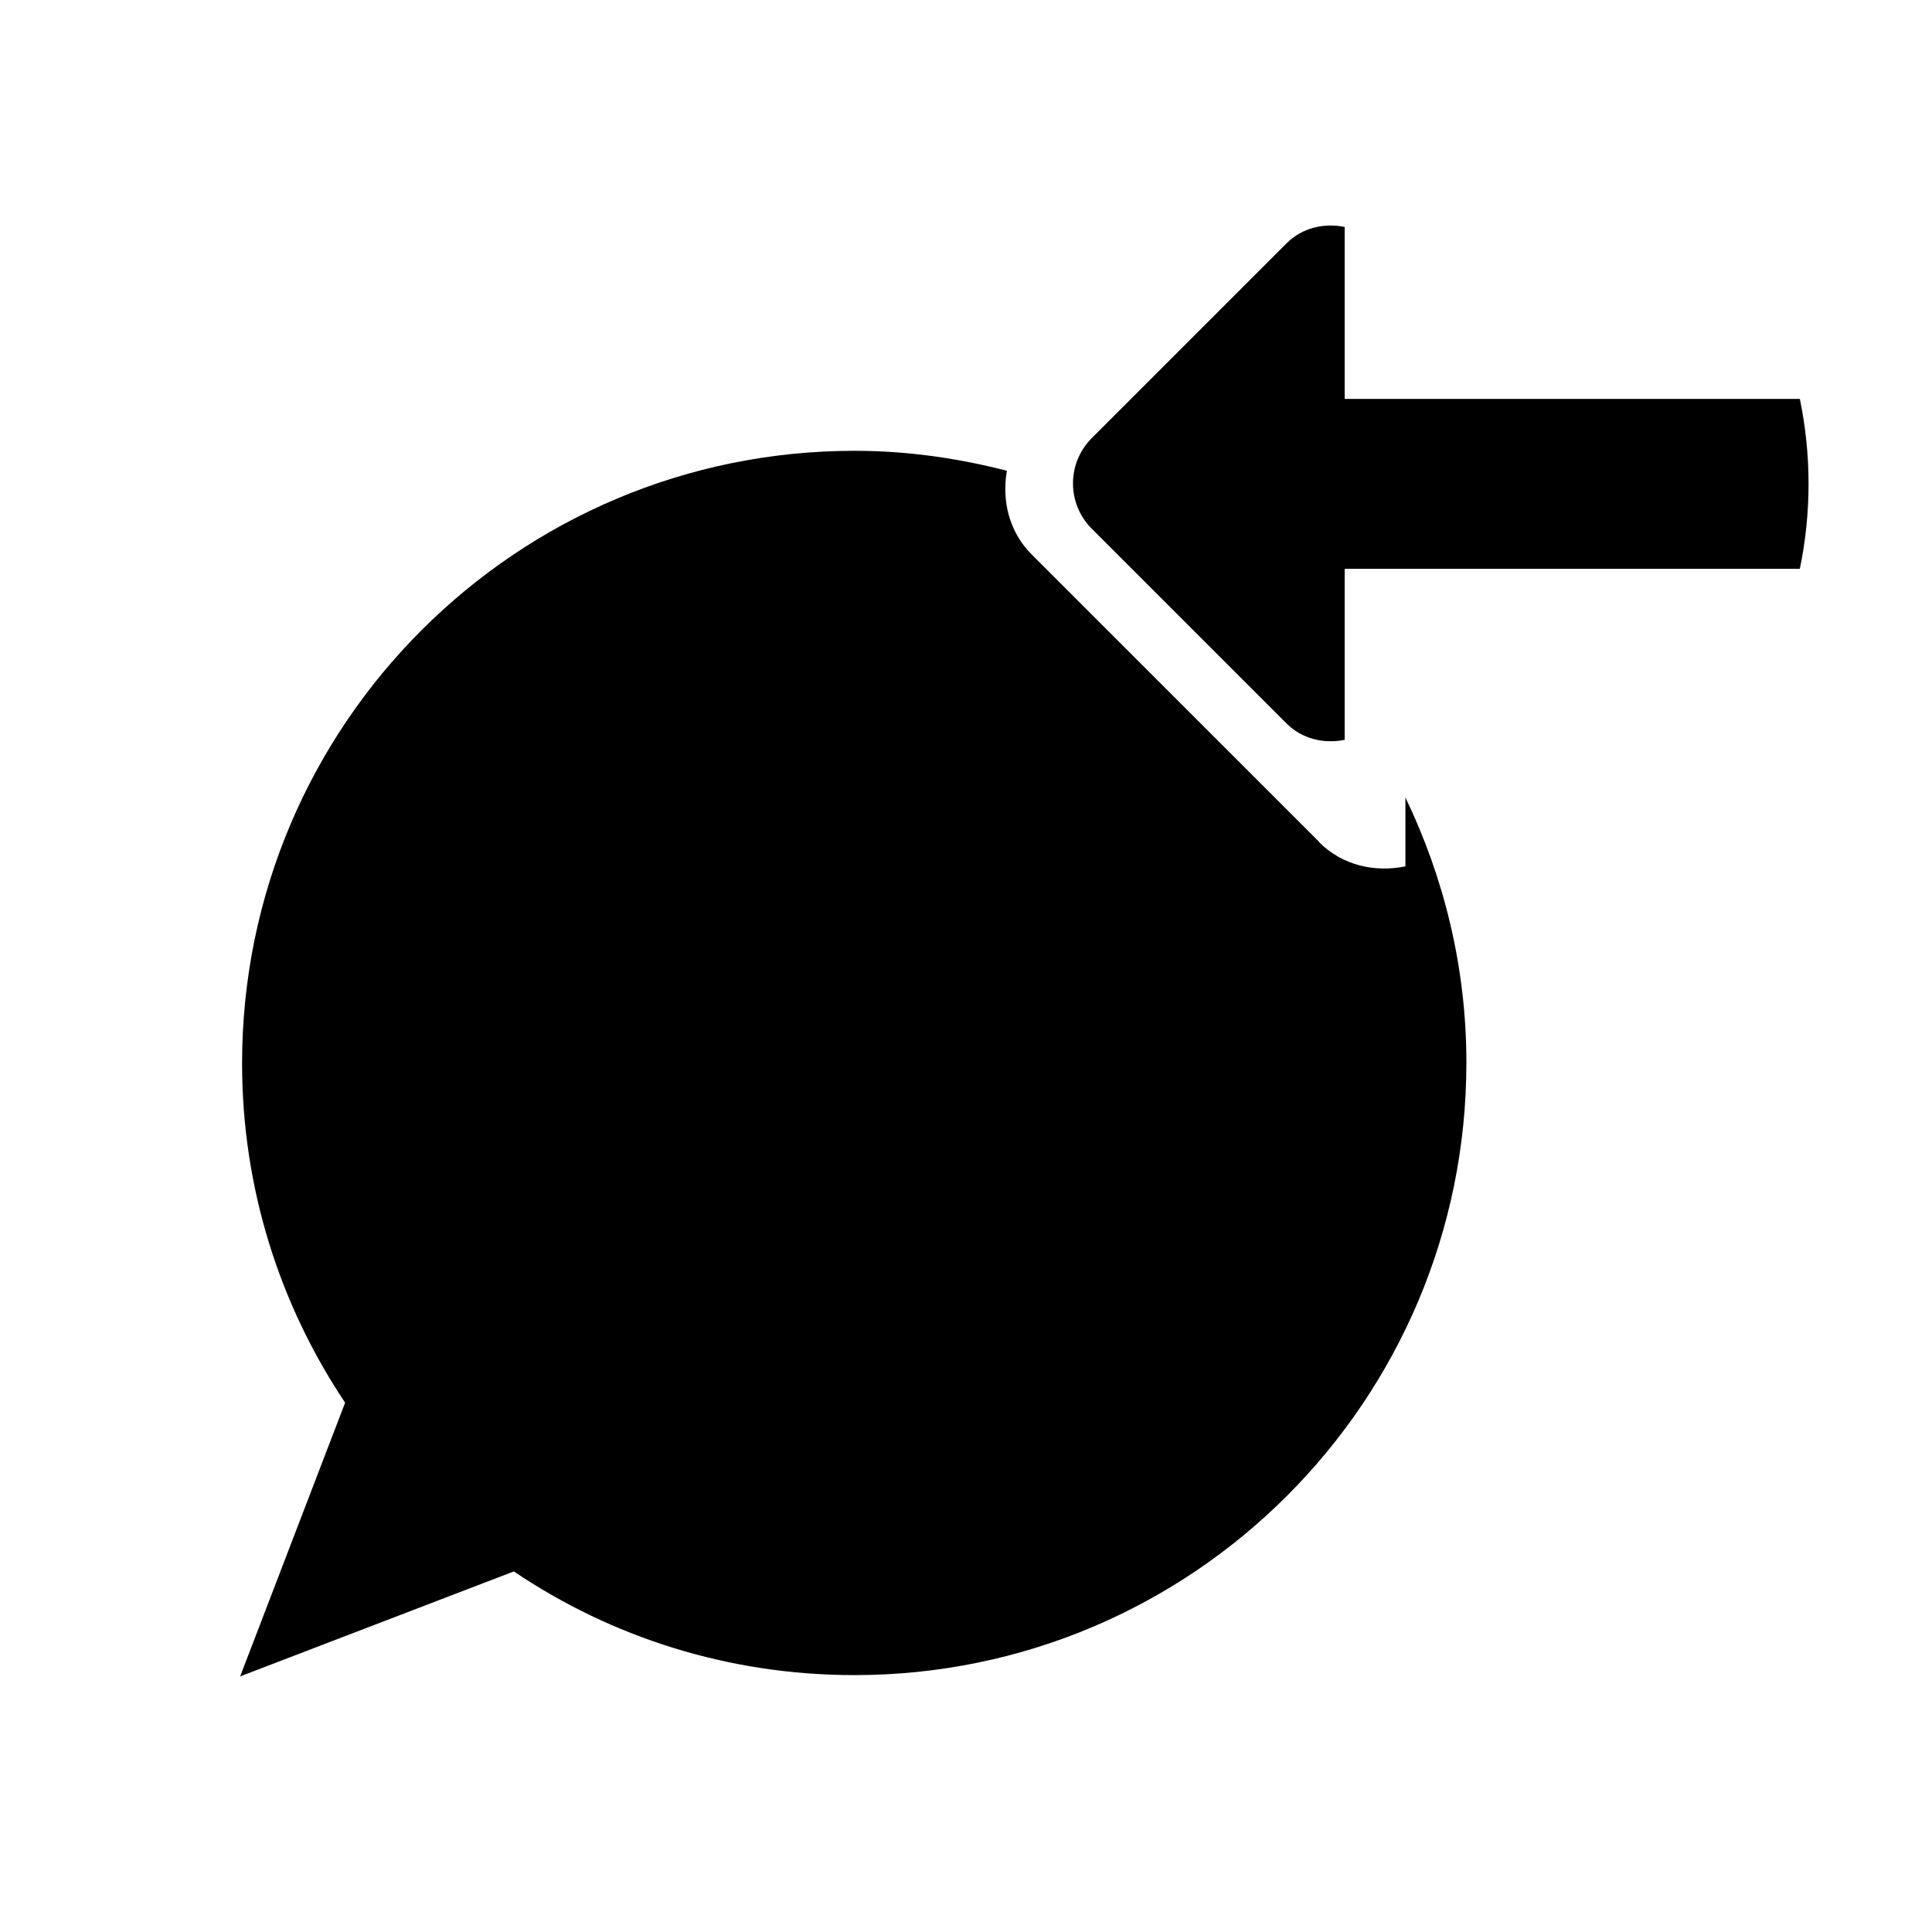 <?xml version="1.0" encoding="UTF-8" standalone="no"?>
<!-- Created with Inkscape (http://www.inkscape.org/) -->

<svg
   xmlns:dc="http://purl.org/dc/elements/1.1/"
   xmlns:cc="http://creativecommons.org/ns#"
   xmlns:rdf="http://www.w3.org/1999/02/22-rdf-syntax-ns#"
   xmlns:svg="http://www.w3.org/2000/svg"
   xmlns="http://www.w3.org/2000/svg"
   xmlns:inkscape="http://www.inkscape.org/namespaces/inkscape"
   version="1.1"
   width="30"
   height="30"
   viewBox="0 0 30 30"
   id="svg2">
  <defs
     id="defs8" />
  <path
     d="M 27.948,8.832 H 20.88 v 2.656 c -0.317,0.065 -0.658,-0.01 -0.904,-0.255 l -3.02,-3.02 c -0.393,-0.39 -0.393,-1.023 0,-1.413 l 3.02,-3.02 C 20.222,3.533 20.563,3.46 20.88,3.524 v 2.67 h 7.068 c 0.18,0.872 0.18,1.77 0,2.638 z m -7.465,4.245 c 0.365,0.365 0.868,0.472 1.34,0.376 v -1.07 c 0.6,1.247 0.947,2.64 0.947,4.118 0,5.25 -4.254,9.51 -9.503,9.51 -1.958,0 -3.777,-0.59 -5.288,-1.61 l -4.25,1.63 1.63,-4.25 c -1.01,-1.51 -1.6,-3.32 -1.6,-5.27 C 3.76,11.257 8.02,7 13.27,7 c 0.818,0 1.608,0.115 2.365,0.31 -0.08,0.458 0.03,0.947 0.387,1.302 l 4.466,4.465 z"
     inkscape:connector-curvature="0"
     id="path4" />
</svg>
